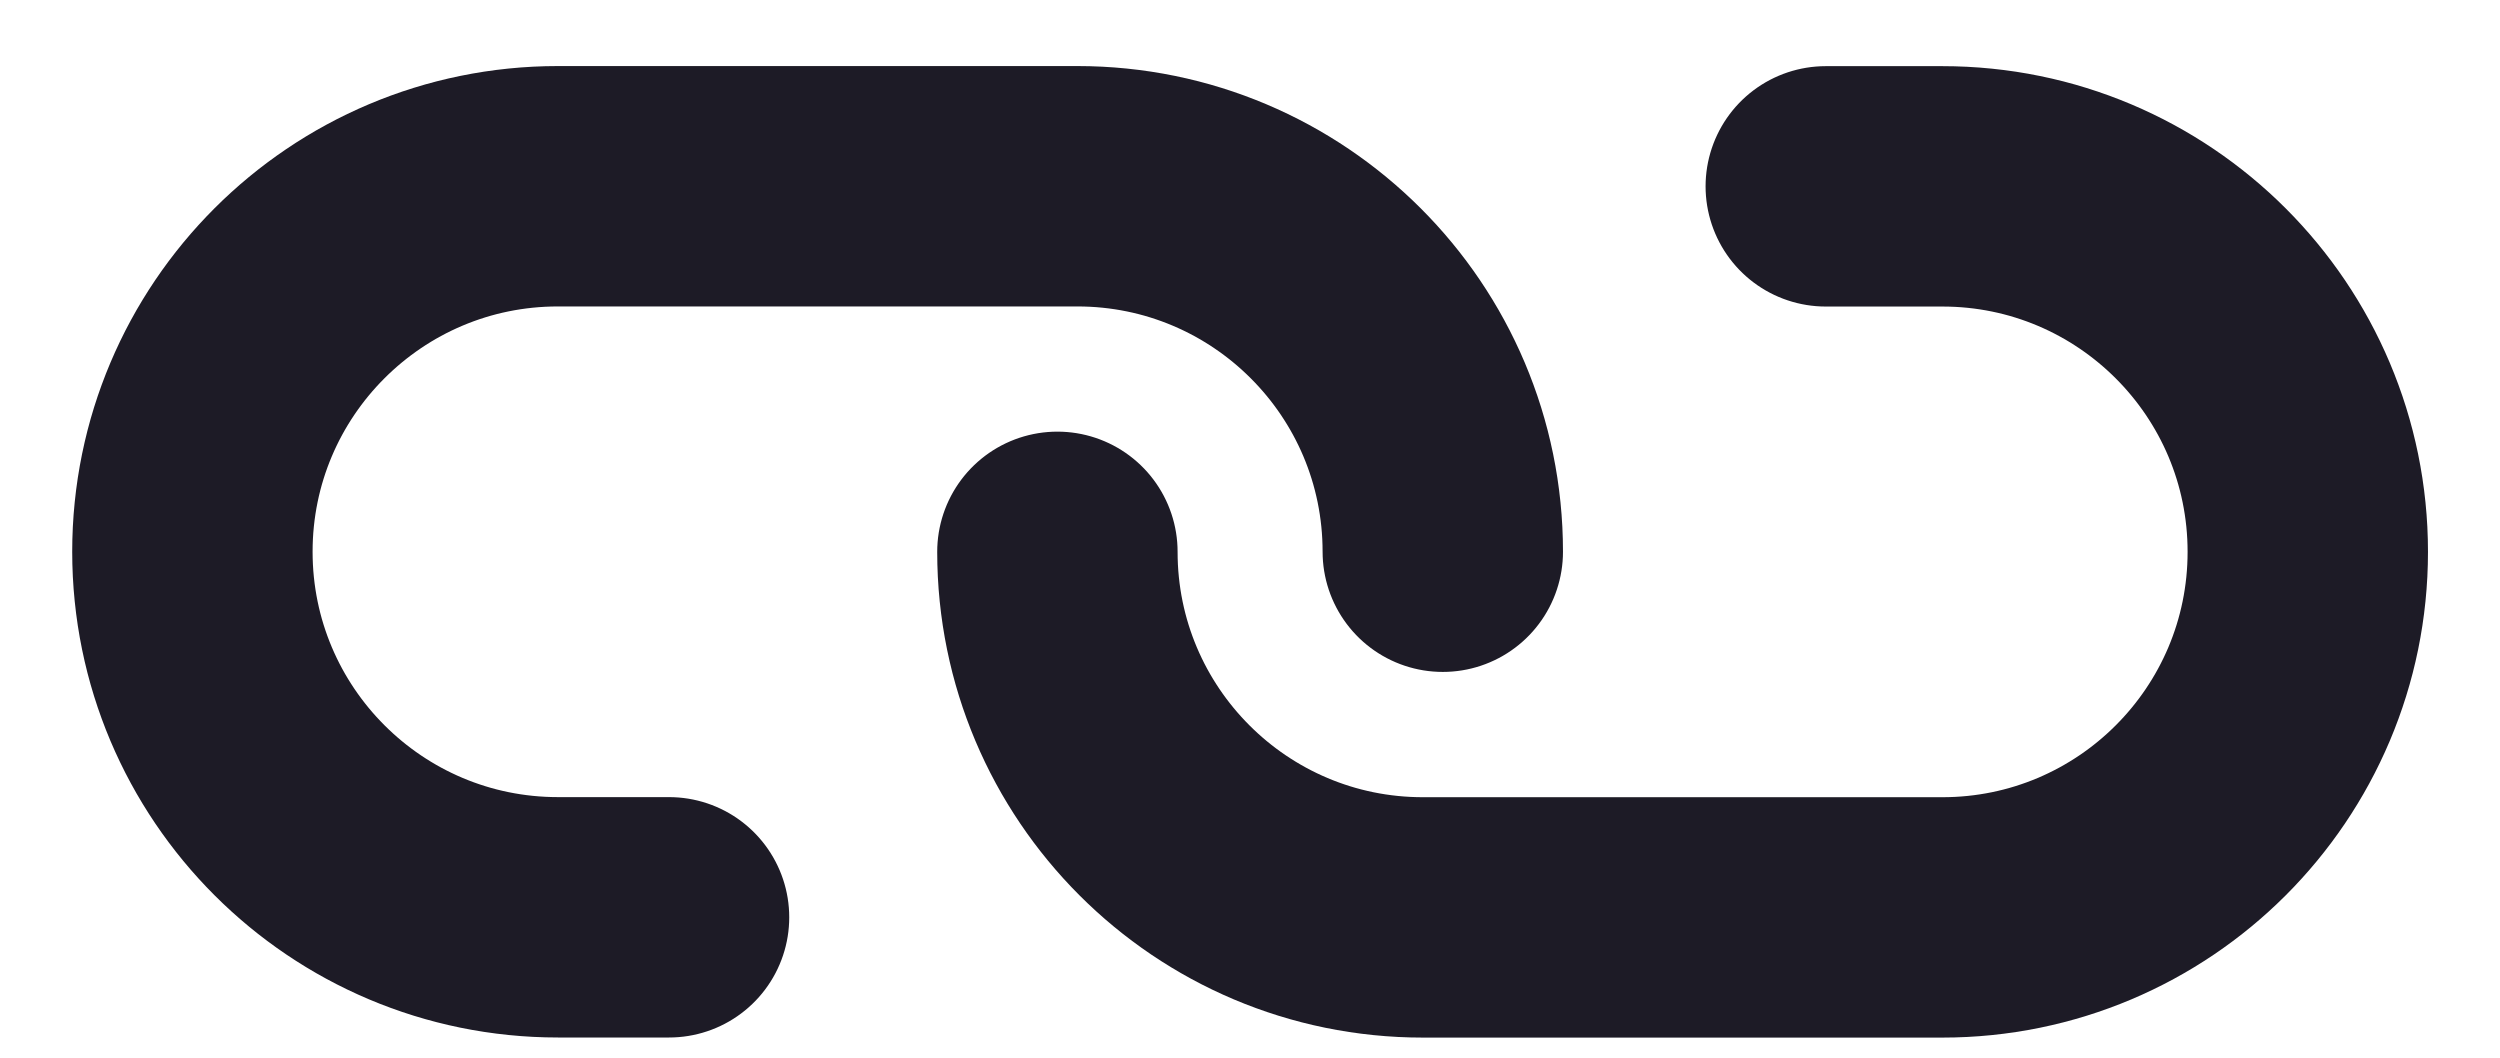 <svg width="26" height="11" viewBox="0 0 26 11" fill="none" xmlns="http://www.w3.org/2000/svg">
<path d="M6.958 9.54L5.803 9.54C3.703 9.54 2.001 7.838 2.001 5.738V5.738C2.001 3.639 3.703 1.937 5.803 1.937L11.204 1.937C13.303 1.937 15.005 3.639 15.005 5.738V5.738" stroke="#1d1b26" stroke-width="2.5" stroke-linecap="round" stroke-linejoin="round"/>
<path d="M10.997 5.739V5.739C10.997 7.839 12.699 9.541 14.798 9.541L20.2 9.541C22.299 9.541 24.001 7.839 24.001 5.739V5.739V5.739C24.001 3.64 22.299 1.938 20.2 1.938L18.988 1.938" stroke="#1d1b26" stroke-width="2.5" stroke-linecap="round" stroke-linejoin="round"/>
</svg>
